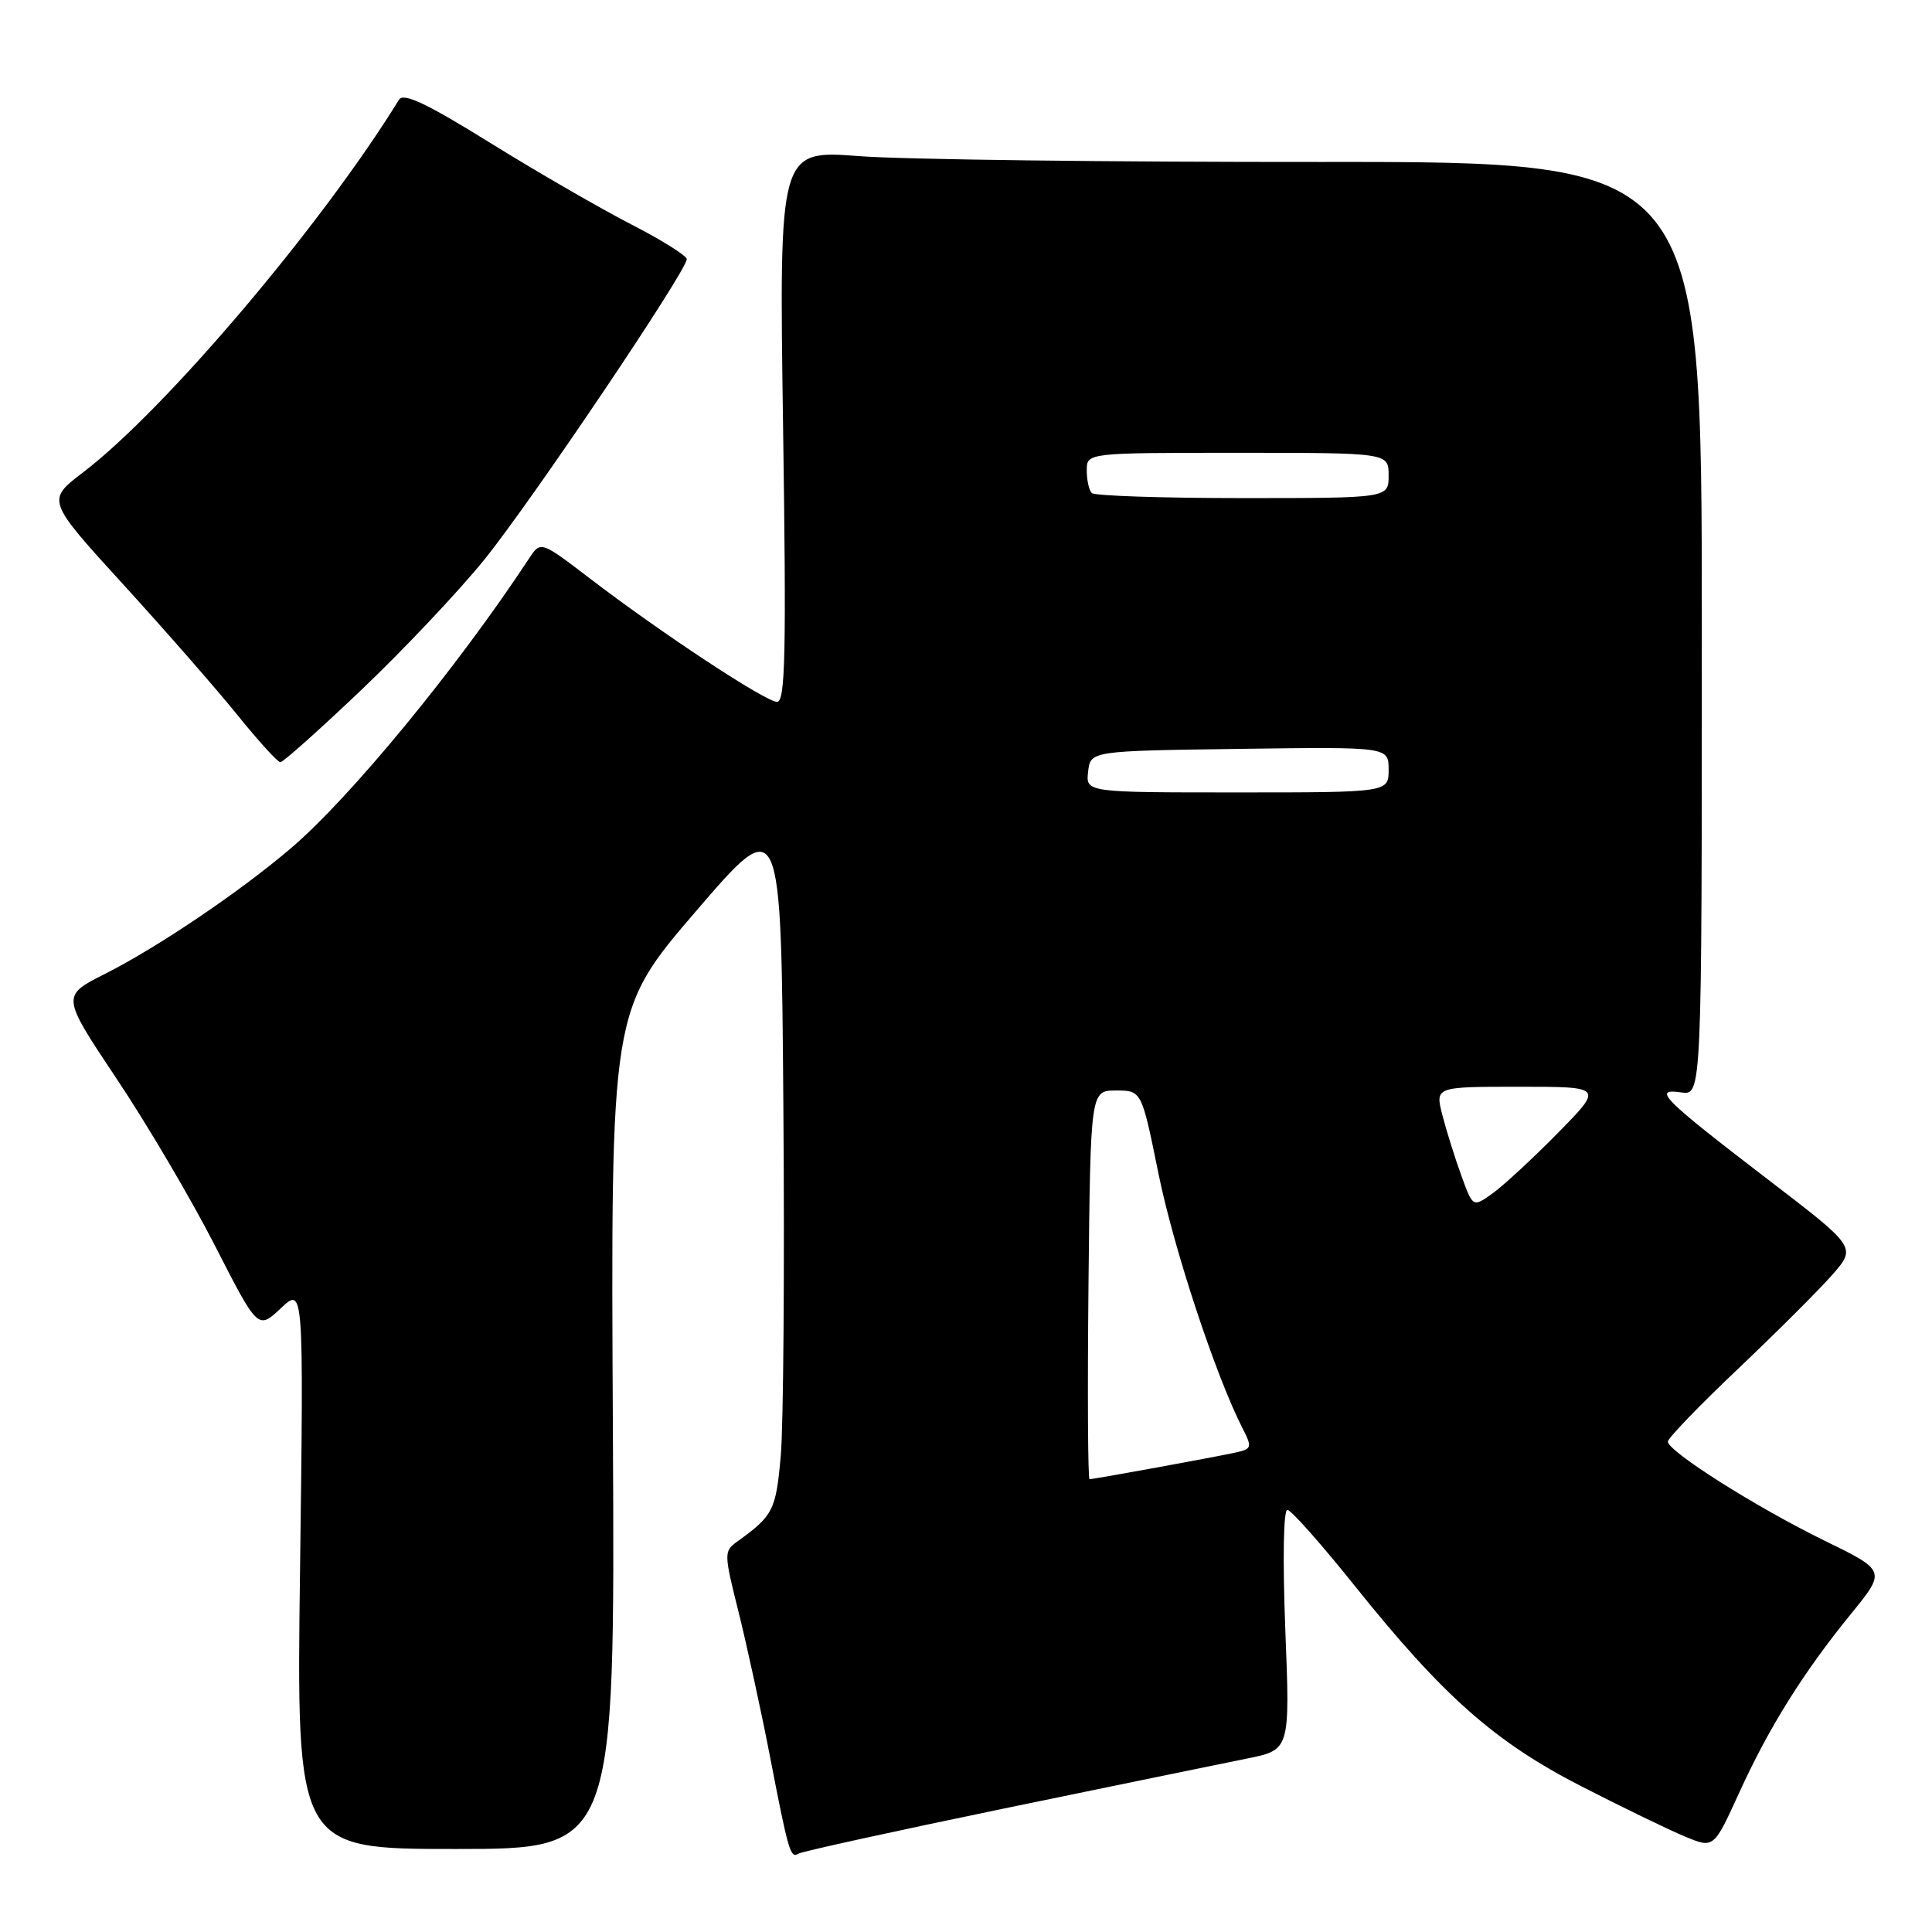 <?xml version="1.0" encoding="UTF-8" standalone="no"?>
<!DOCTYPE svg PUBLIC "-//W3C//DTD SVG 1.1//EN" "http://www.w3.org/Graphics/SVG/1.1/DTD/svg11.dtd" >
<svg xmlns="http://www.w3.org/2000/svg" xmlns:xlink="http://www.w3.org/1999/xlink" version="1.1" viewBox="0 0 256 256">
 <g >
 <path fill="currentColor"
d=" M 133.07 239.63 C 147.61 236.63 162.07 233.65 165.22 233.02 C 170.94 231.87 170.94 231.87 170.31 215.94 C 169.95 206.60 170.06 200.03 170.59 200.06 C 171.09 200.10 175.10 204.62 179.50 210.12 C 191.24 224.78 198.09 230.84 209.61 236.73 C 215.05 239.52 221.21 242.50 223.29 243.36 C 227.08 244.93 227.08 244.93 230.42 237.61 C 234.38 228.91 238.97 221.57 245.29 213.82 C 249.92 208.13 249.92 208.13 241.71 204.12 C 232.69 199.71 221.00 192.31 221.00 191.02 C 221.00 190.57 225.20 186.21 230.33 181.35 C 235.46 176.48 241.08 170.87 242.82 168.88 C 245.98 165.26 245.98 165.26 234.20 156.24 C 220.25 145.55 218.89 144.18 222.77 144.75 C 225.50 145.15 225.50 145.15 225.50 83.29 C 225.50 21.42 225.50 21.42 175.00 21.46 C 147.22 21.48 119.71 21.14 113.86 20.69 C 103.23 19.88 103.23 19.88 103.76 56.44 C 104.20 86.46 104.06 93.00 102.97 93.00 C 101.45 93.00 87.59 83.87 78.07 76.58 C 71.63 71.66 71.63 71.66 70.07 74.05 C 60.60 88.44 46.40 105.72 38.52 112.42 C 31.72 118.21 20.91 125.51 13.90 129.05 C 8.13 131.96 8.13 131.96 15.44 142.92 C 19.47 148.94 25.33 158.89 28.47 165.03 C 34.18 176.20 34.18 176.20 37.21 173.35 C 40.24 170.50 40.24 170.50 39.76 207.75 C 39.27 245.00 39.27 245.00 60.39 245.00 C 81.50 245.00 81.50 245.00 81.21 189.45 C 80.92 133.90 80.92 133.90 92.21 120.75 C 103.50 107.61 103.50 107.61 103.80 146.55 C 103.97 167.97 103.81 188.80 103.46 192.84 C 102.82 200.14 102.46 200.83 97.68 204.27 C 95.91 205.54 95.92 205.85 97.85 213.54 C 98.94 217.92 100.80 226.45 101.98 232.50 C 104.49 245.48 104.73 246.29 105.82 245.61 C 106.28 245.33 118.54 242.64 133.07 239.63 Z  M 47.90 91.40 C 53.46 86.11 60.78 78.35 64.18 74.15 C 70.46 66.37 91.00 35.87 91.00 34.34 C 90.99 33.88 87.66 31.79 83.58 29.70 C 79.51 27.60 71.11 22.75 64.92 18.91 C 56.55 13.71 53.46 12.25 52.87 13.21 C 42.64 29.82 21.90 54.29 11.01 62.59 C 6.16 66.29 6.16 66.29 16.33 77.44 C 21.92 83.57 28.75 91.38 31.50 94.79 C 34.25 98.20 36.79 100.99 37.15 101.00 C 37.51 101.00 42.35 96.68 47.90 91.40 Z  M 144.23 170.25 C 144.50 144.50 144.50 144.50 147.88 144.50 C 151.27 144.50 151.27 144.50 153.50 155.50 C 155.53 165.47 161.07 182.25 164.63 189.23 C 165.94 191.78 165.88 191.99 163.76 192.46 C 161.05 193.06 144.95 196.00 144.37 196.00 C 144.15 196.00 144.09 184.41 144.23 170.25 Z  M 193.63 155.76 C 192.78 153.42 191.65 149.81 191.12 147.75 C 190.16 144.00 190.16 144.00 201.30 144.00 C 212.44 144.00 212.44 144.00 206.47 150.08 C 203.19 153.42 199.30 157.02 197.84 158.08 C 195.17 160.01 195.17 160.01 193.63 155.76 Z  M 144.18 102.25 C 144.50 99.50 144.50 99.50 164.25 99.23 C 184.00 98.96 184.00 98.96 184.00 101.98 C 184.00 105.00 184.00 105.00 163.93 105.00 C 143.87 105.00 143.87 105.00 144.18 102.25 Z  M 144.67 65.33 C 144.30 64.97 144.00 63.62 144.00 62.33 C 144.00 60.00 144.00 60.00 164.00 60.00 C 184.00 60.00 184.00 60.00 184.00 63.00 C 184.00 66.00 184.00 66.00 164.67 66.00 C 154.03 66.00 145.03 65.70 144.67 65.33 Z "/>
</g>
</svg>